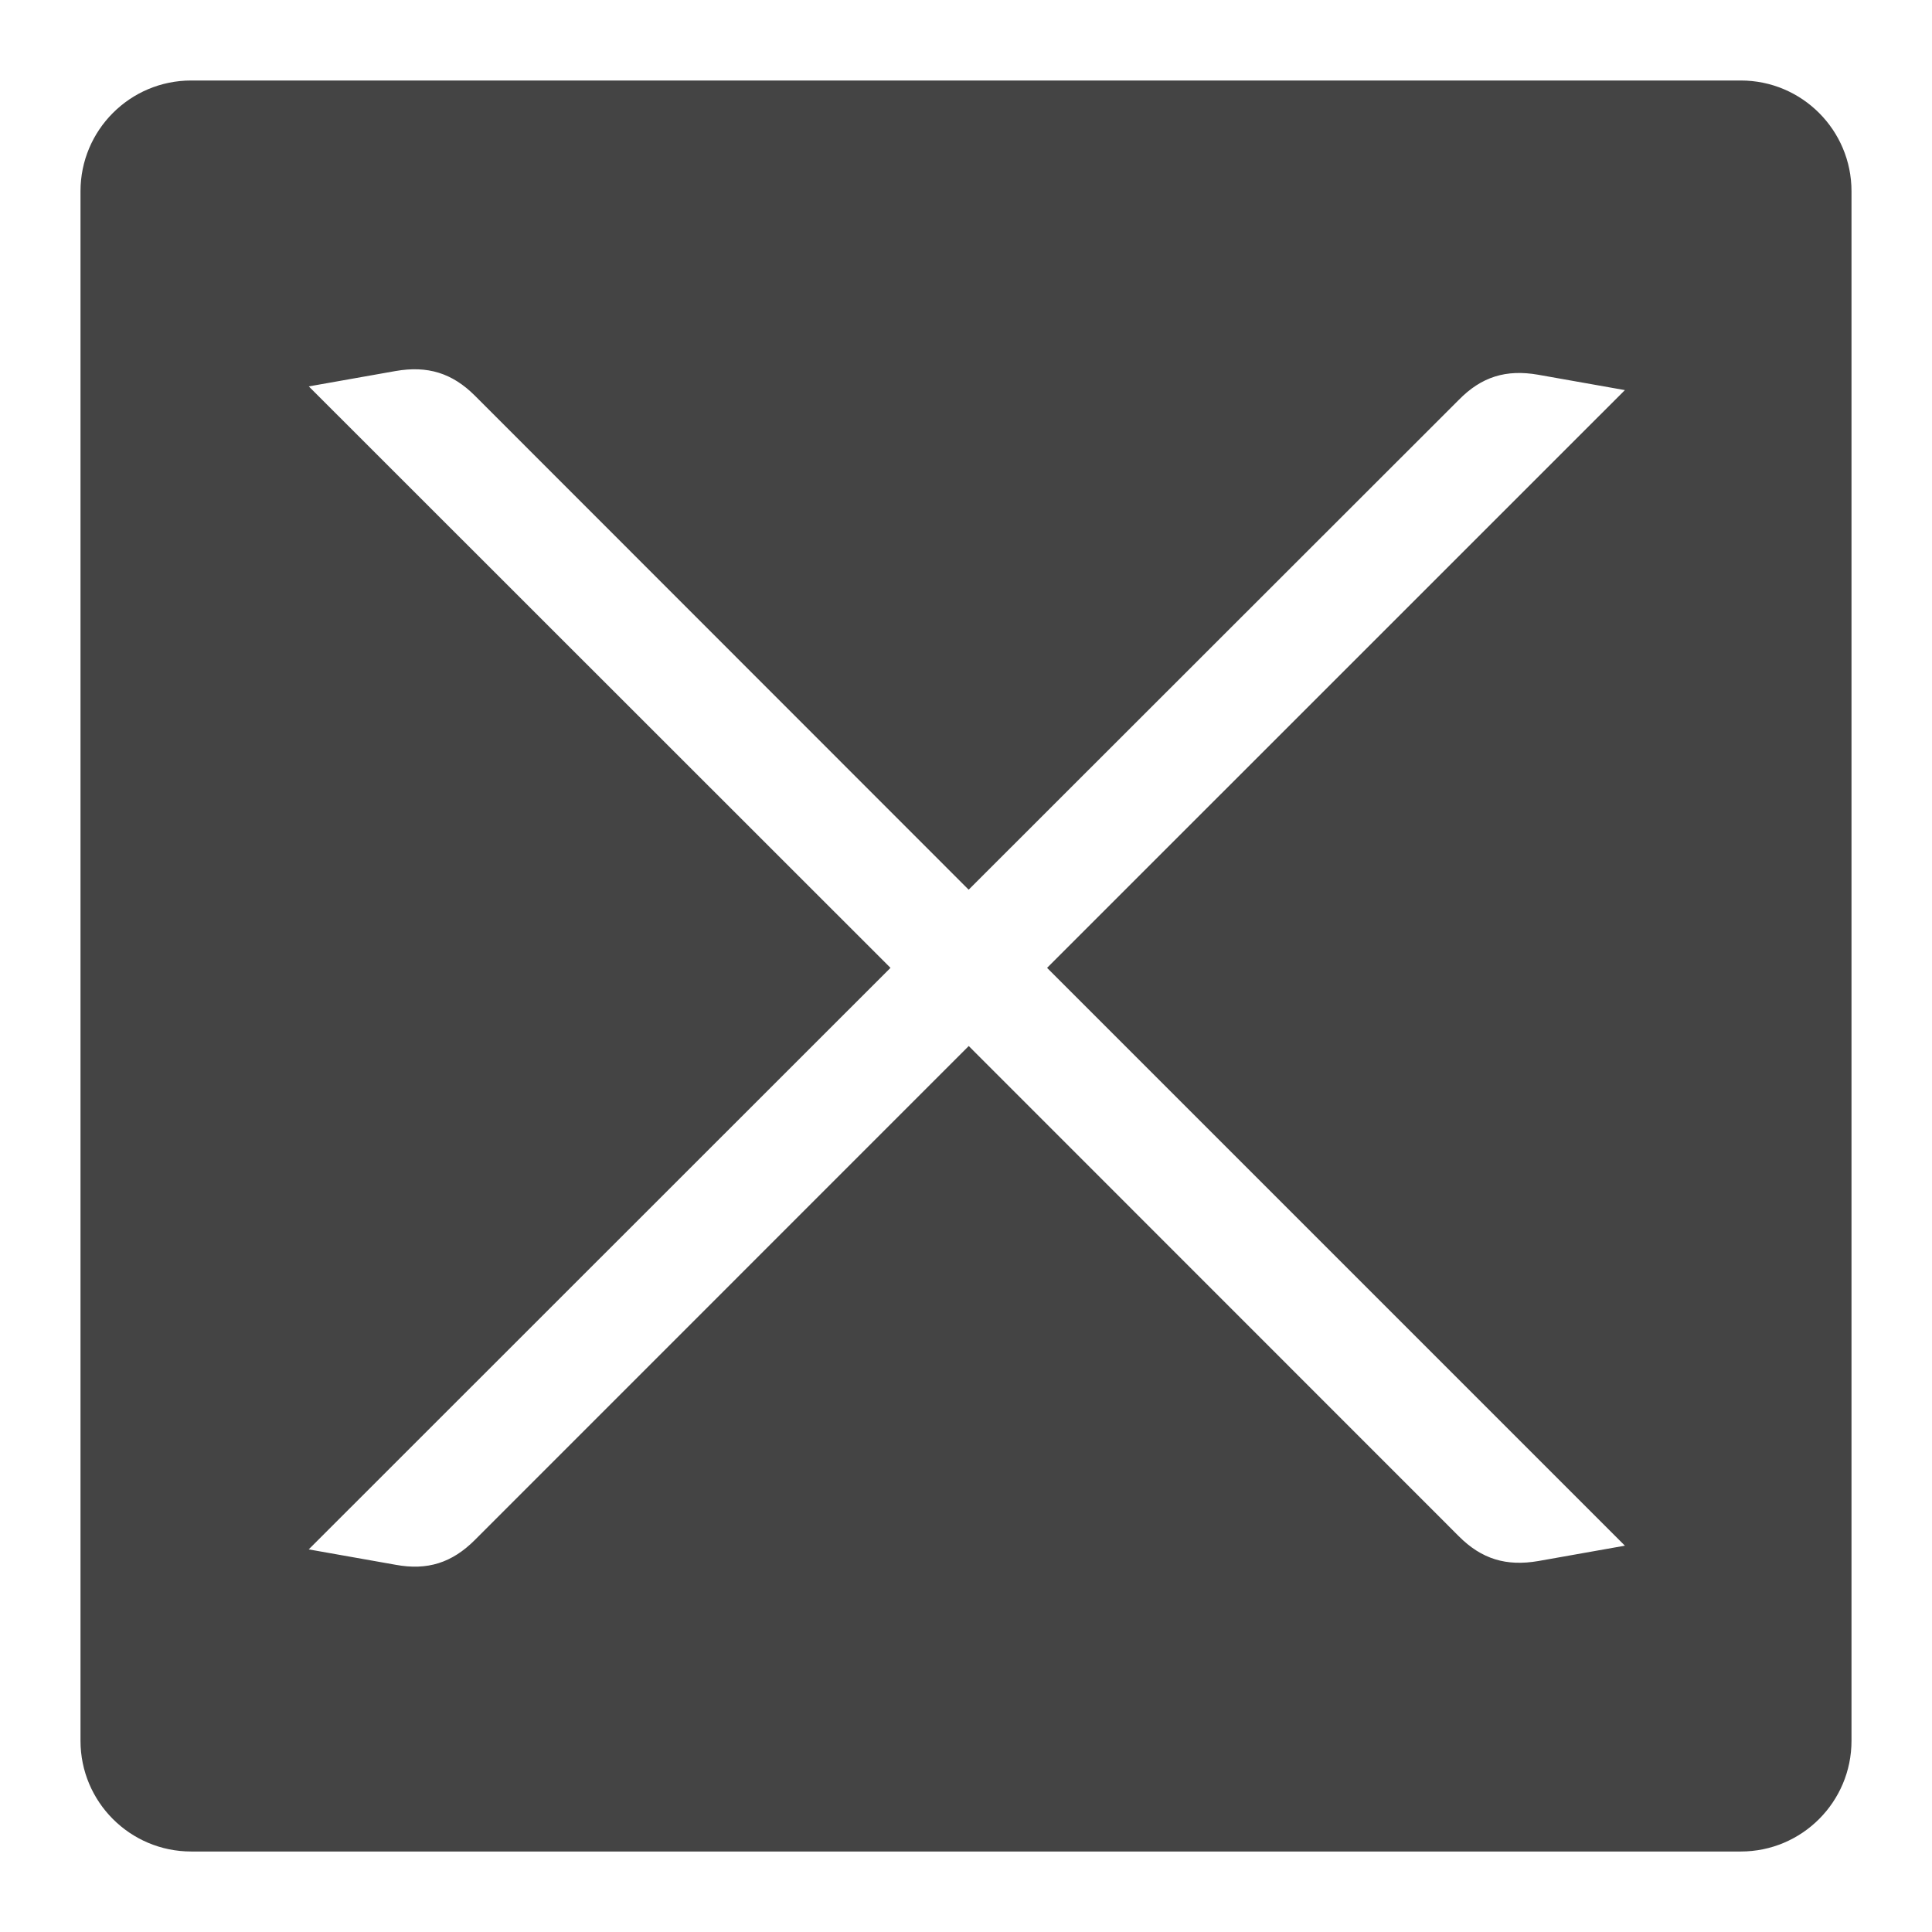 <!-- Generated by IcoMoon.io -->
<svg version="1.1" xmlns="http://www.w3.org/2000/svg" width="24" height="24" viewBox="0 0 24 24">
<title>error</title>
<path fill="#444" d="M21.625 1h-19.25c-0.76 0-1.375 0.617-1.375 1.375v19.25c0 0.758 0.615 1.375 1.375 1.375h19.25c0.76 0 1.375-0.617 1.375-1.375v-19.25c0-0.758-0.615-1.375-1.375-1.375zM19.108 19.392c-0.396 0.068-0.703-0.024-0.986-0.308l-6.088-6.090-6.135 6.136c-0.283 0.283-0.589 0.382-0.986 0.308l-1.078-0.191 7.227-7.224-7.226-7.223 1.078-0.191c0.397-0.069 0.703 0.024 0.986 0.307l6.133 6.136 6.088-6.084c0.283-0.289 0.589-0.382 0.986-0.313l1.078 0.191-7.178 7.177 7.178 7.178-1.077 0.191z"></path>
</svg>
